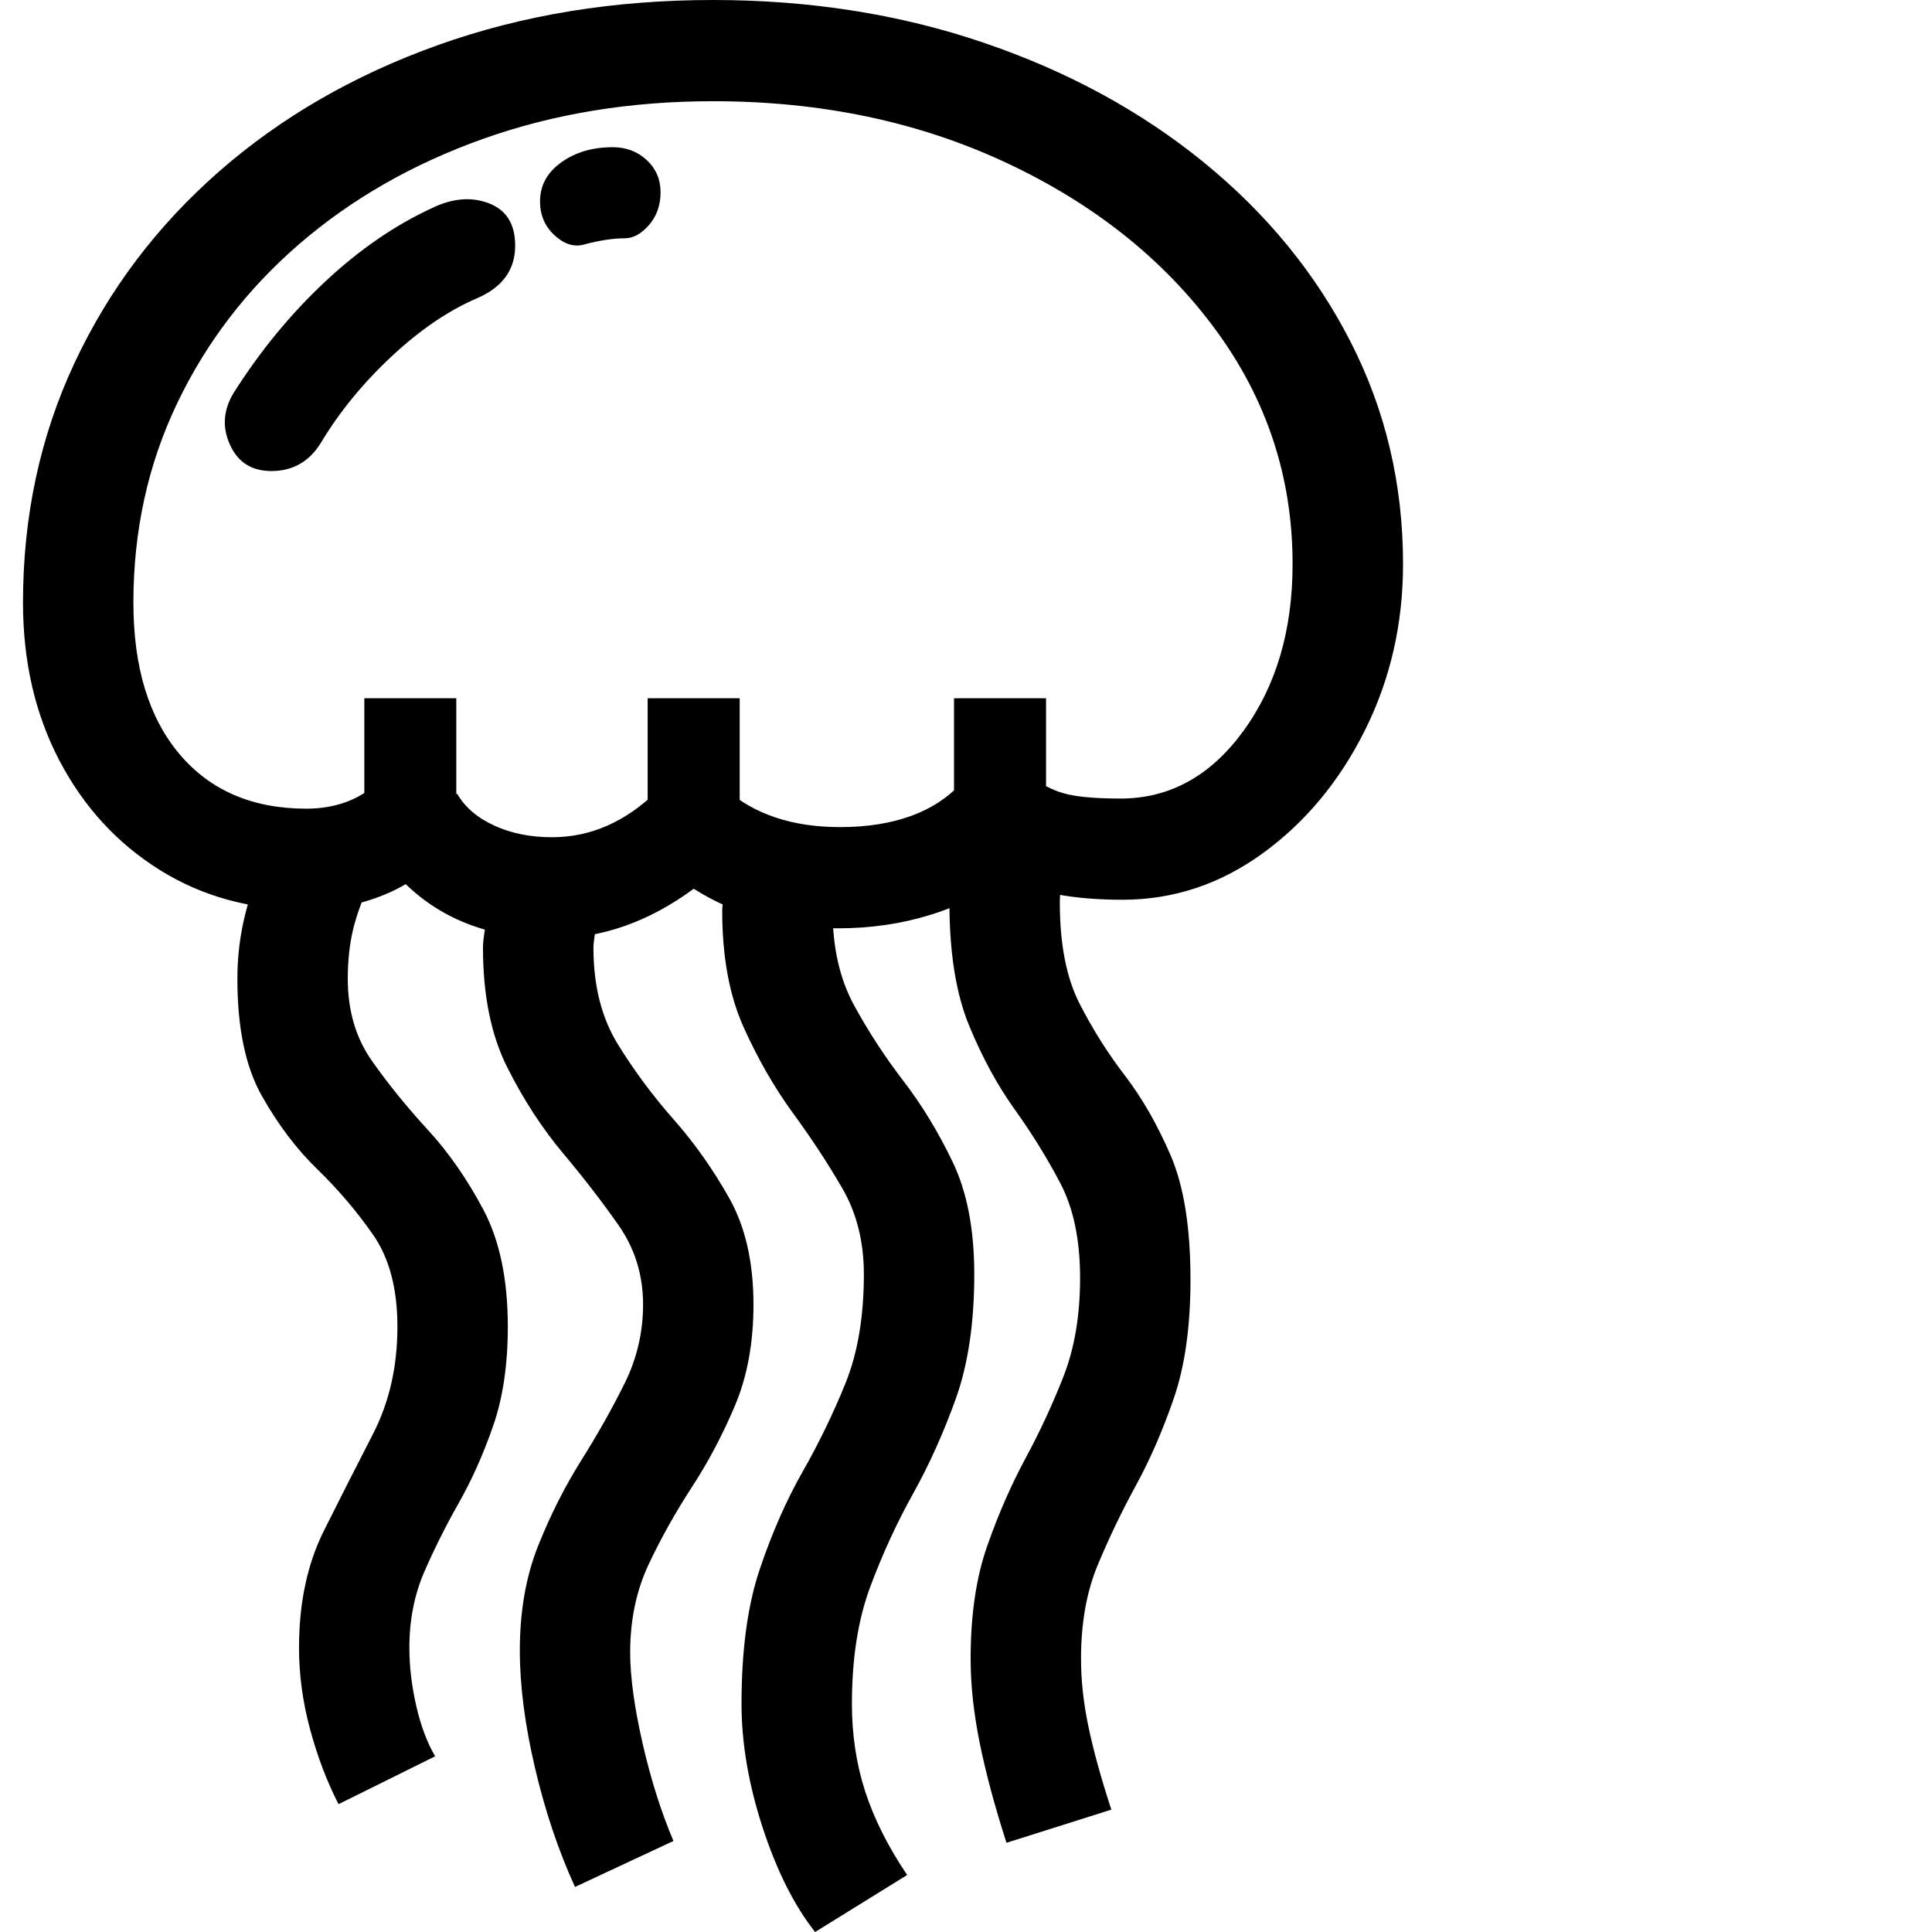 <svg version="1.1" xmlns="http://www.w3.org/2000/svg" style="fill:rgba(0,0,0,1.0)" width="256" height="256" viewBox="0 0 32.031 32.812"><path fill="rgb(0, 0, 0)" d="M8.984 15.938 C7.964 15.938 7.135 15.63 6.5 15.016 C6.271 15.151 6.01 15.258 5.719 15.336 C5.427 15.414 5.125 15.453 4.812 15.453 C3.875 15.453 3.044 15.227 2.32 14.773 C1.596 14.32 1.029 13.701 0.617 12.914 C0.206 12.128 0 11.234 0 10.234 C0 8.766 0.292 7.409 0.875 6.164 C1.458 4.919 2.276 3.836 3.328 2.914 C4.38 1.992 5.62 1.276 7.047 0.766 C8.474 0.255 10.031 -0 11.719 -0 C13.365 -0 14.898 0.242 16.32 0.727 C17.742 1.211 18.987 1.888 20.055 2.758 C21.122 3.628 21.953 4.643 22.547 5.805 C23.141 6.966 23.438 8.224 23.438 9.578 C23.438 10.599 23.221 11.542 22.789 12.406 C22.357 13.271 21.779 13.966 21.055 14.492 C20.331 15.018 19.536 15.281 18.672 15.281 C18.255 15.281 17.883 15.25 17.555 15.188 C17.227 15.125 16.932 15.026 16.672 14.891 C16.318 15.172 15.896 15.388 15.406 15.539 C14.917 15.69 14.396 15.766 13.844 15.766 C12.917 15.766 12.099 15.542 11.391 15.094 C10.63 15.656 9.828 15.938 8.984 15.938 Z M5.359 30.641 C5.161 30.255 5 29.831 4.875 29.367 C4.75 28.904 4.688 28.443 4.688 27.984 C4.688 27.224 4.828 26.563 5.109 26 C5.391 25.437 5.669 24.888 5.945 24.352 C6.221 23.815 6.359 23.208 6.359 22.531 C6.359 21.885 6.221 21.365 5.945 20.969 C5.669 20.573 5.354 20.203 5 19.859 C4.646 19.516 4.331 19.099 4.055 18.609 C3.779 18.12 3.641 17.458 3.641 16.625 C3.641 16.25 3.685 15.885 3.773 15.531 C3.862 15.177 4.005 14.75 4.203 14.25 L5.953 14.844 C5.786 15.208 5.672 15.518 5.609 15.773 C5.547 16.029 5.516 16.312 5.516 16.625 C5.516 17.167 5.654 17.633 5.93 18.023 C6.206 18.414 6.521 18.802 6.875 19.188 C7.229 19.573 7.544 20.026 7.82 20.547 C8.096 21.068 8.234 21.729 8.234 22.531 C8.234 23.177 8.151 23.74 7.984 24.219 C7.818 24.698 7.622 25.135 7.398 25.531 C7.174 25.927 6.979 26.318 6.812 26.703 C6.646 27.089 6.562 27.516 6.562 27.984 C6.562 28.307 6.602 28.638 6.68 28.977 C6.758 29.315 6.865 29.599 7 29.828 Z M9.375 32.047 C9.094 31.432 8.867 30.758 8.695 30.023 C8.523 29.289 8.438 28.625 8.438 28.031 C8.438 27.365 8.542 26.771 8.75 26.25 C8.958 25.729 9.203 25.245 9.484 24.797 C9.766 24.349 10.01 23.914 10.219 23.492 C10.427 23.07 10.531 22.625 10.531 22.156 C10.531 21.656 10.393 21.208 10.117 20.812 C9.841 20.417 9.526 20.008 9.172 19.586 C8.818 19.164 8.503 18.68 8.227 18.133 C7.951 17.586 7.812 16.906 7.812 16.094 C7.812 15.979 7.839 15.792 7.891 15.531 C7.943 15.271 8.01 15.026 8.094 14.797 L10 14.797 C9.917 14.974 9.844 15.211 9.781 15.508 C9.719 15.805 9.688 16 9.688 16.094 C9.688 16.74 9.826 17.286 10.102 17.734 C10.378 18.182 10.693 18.607 11.047 19.008 C11.401 19.409 11.716 19.854 11.992 20.344 C12.268 20.833 12.406 21.437 12.406 22.156 C12.406 22.802 12.302 23.372 12.094 23.867 C11.885 24.362 11.641 24.826 11.359 25.258 C11.078 25.69 10.833 26.128 10.625 26.57 C10.417 27.013 10.312 27.51 10.312 28.062 C10.312 28.479 10.383 28.995 10.523 29.609 C10.664 30.224 10.839 30.776 11.047 31.266 Z M13.453 32.812 C13.099 32.365 12.802 31.773 12.562 31.039 C12.323 30.305 12.203 29.604 12.203 28.938 C12.203 28.021 12.307 27.255 12.516 26.641 C12.724 26.026 12.966 25.477 13.242 24.992 C13.518 24.508 13.76 24.008 13.969 23.492 C14.177 22.977 14.281 22.359 14.281 21.641 C14.281 21.089 14.159 20.602 13.914 20.18 C13.669 19.758 13.391 19.333 13.078 18.906 C12.766 18.479 12.487 17.995 12.242 17.453 C11.997 16.911 11.875 16.25 11.875 15.469 C11.875 15.375 11.896 15.237 11.938 15.055 C11.979 14.872 12.021 14.724 12.062 14.609 L13.922 14.609 C13.807 14.859 13.75 15.146 13.75 15.469 C13.75 16.094 13.872 16.63 14.117 17.078 C14.362 17.526 14.641 17.953 14.953 18.359 C15.266 18.766 15.544 19.224 15.789 19.734 C16.034 20.245 16.156 20.88 16.156 21.641 C16.156 22.464 16.052 23.167 15.844 23.75 C15.635 24.333 15.393 24.872 15.117 25.367 C14.841 25.862 14.599 26.388 14.391 26.945 C14.182 27.503 14.078 28.167 14.078 28.938 C14.078 29.469 14.154 29.966 14.305 30.43 C14.456 30.893 14.693 31.365 15.016 31.844 Z M5.797 14.438 L5.797 11.859 L7.359 11.859 L7.359 14.438 Z M16.703 31.297 C16.505 30.682 16.354 30.12 16.25 29.609 C16.146 29.099 16.094 28.62 16.094 28.172 C16.094 27.432 16.187 26.794 16.375 26.258 C16.563 25.721 16.779 25.227 17.023 24.773 C17.268 24.32 17.484 23.854 17.672 23.375 C17.859 22.896 17.953 22.339 17.953 21.703 C17.953 21.057 17.841 20.521 17.617 20.094 C17.393 19.667 17.135 19.25 16.844 18.844 C16.552 18.437 16.294 17.964 16.07 17.422 C15.846 16.88 15.734 16.182 15.734 15.328 C15.734 15.266 15.737 15.188 15.742 15.094 C15.747 15 15.755 14.896 15.766 14.781 L17.656 14.781 C17.646 14.885 17.635 14.982 17.625 15.07 C17.615 15.159 17.609 15.245 17.609 15.328 C17.609 16.036 17.721 16.609 17.945 17.047 C18.169 17.484 18.427 17.893 18.719 18.273 C19.01 18.654 19.268 19.104 19.492 19.625 C19.716 20.146 19.828 20.849 19.828 21.734 C19.828 22.526 19.734 23.195 19.547 23.742 C19.359 24.289 19.143 24.786 18.898 25.234 C18.654 25.682 18.438 26.133 18.25 26.586 C18.062 27.039 17.969 27.568 17.969 28.172 C17.969 28.536 18.01 28.919 18.094 29.32 C18.177 29.721 18.307 30.193 18.484 30.734 Z M10.609 14.438 L10.609 11.859 L12.172 11.859 L12.172 14.438 Z M4.219 8 C3.885 8 3.651 7.852 3.516 7.555 C3.38 7.258 3.401 6.964 3.578 6.672 C4.026 5.964 4.542 5.336 5.125 4.789 C5.708 4.242 6.318 3.823 6.953 3.531 C7.297 3.365 7.617 3.339 7.914 3.453 C8.211 3.568 8.359 3.807 8.359 4.172 C8.359 4.578 8.146 4.875 7.719 5.062 C7.229 5.271 6.742 5.602 6.258 6.055 C5.773 6.508 5.375 6.995 5.062 7.516 C4.865 7.839 4.583 8 4.219 8 Z M15.812 14.438 L15.812 11.859 L17.375 11.859 L17.375 14.438 Z M8.984 14.219 C9.641 14.219 10.234 13.958 10.766 13.438 L11.938 13.406 C12.427 13.833 13.073 14.047 13.875 14.047 C14.333 14.047 14.734 13.984 15.078 13.859 C15.422 13.734 15.703 13.552 15.922 13.312 L17.172 13.219 C17.349 13.354 17.542 13.445 17.75 13.492 C17.958 13.539 18.255 13.562 18.641 13.562 C19.474 13.562 20.169 13.18 20.727 12.414 C21.284 11.648 21.562 10.703 21.562 9.578 C21.562 8.109 21.125 6.781 20.25 5.594 C19.375 4.406 18.193 3.464 16.703 2.766 C15.214 2.068 13.552 1.719 11.719 1.719 C10.312 1.719 9.01 1.932 7.812 2.359 C6.615 2.786 5.573 3.383 4.688 4.148 C3.802 4.914 3.112 5.815 2.617 6.852 C2.122 7.888 1.875 9.016 1.875 10.234 C1.875 11.328 2.135 12.185 2.656 12.805 C3.177 13.424 3.896 13.734 4.812 13.734 C5.052 13.734 5.273 13.698 5.477 13.625 C5.68 13.552 5.859 13.443 6.016 13.297 L7.375 13.484 C7.51 13.714 7.721 13.893 8.008 14.023 C8.294 14.154 8.62 14.219 8.984 14.219 Z M9.516 4.156 C9.349 4.198 9.185 4.143 9.023 3.992 C8.862 3.841 8.781 3.651 8.781 3.422 C8.781 3.151 8.901 2.93 9.141 2.758 C9.38 2.586 9.672 2.5 10.016 2.5 C10.245 2.5 10.437 2.573 10.594 2.719 C10.75 2.865 10.828 3.047 10.828 3.266 C10.828 3.484 10.763 3.669 10.633 3.82 C10.503 3.971 10.365 4.047 10.219 4.047 C10.021 4.047 9.786 4.083 9.516 4.156 Z M32.031 27.344" /></svg>